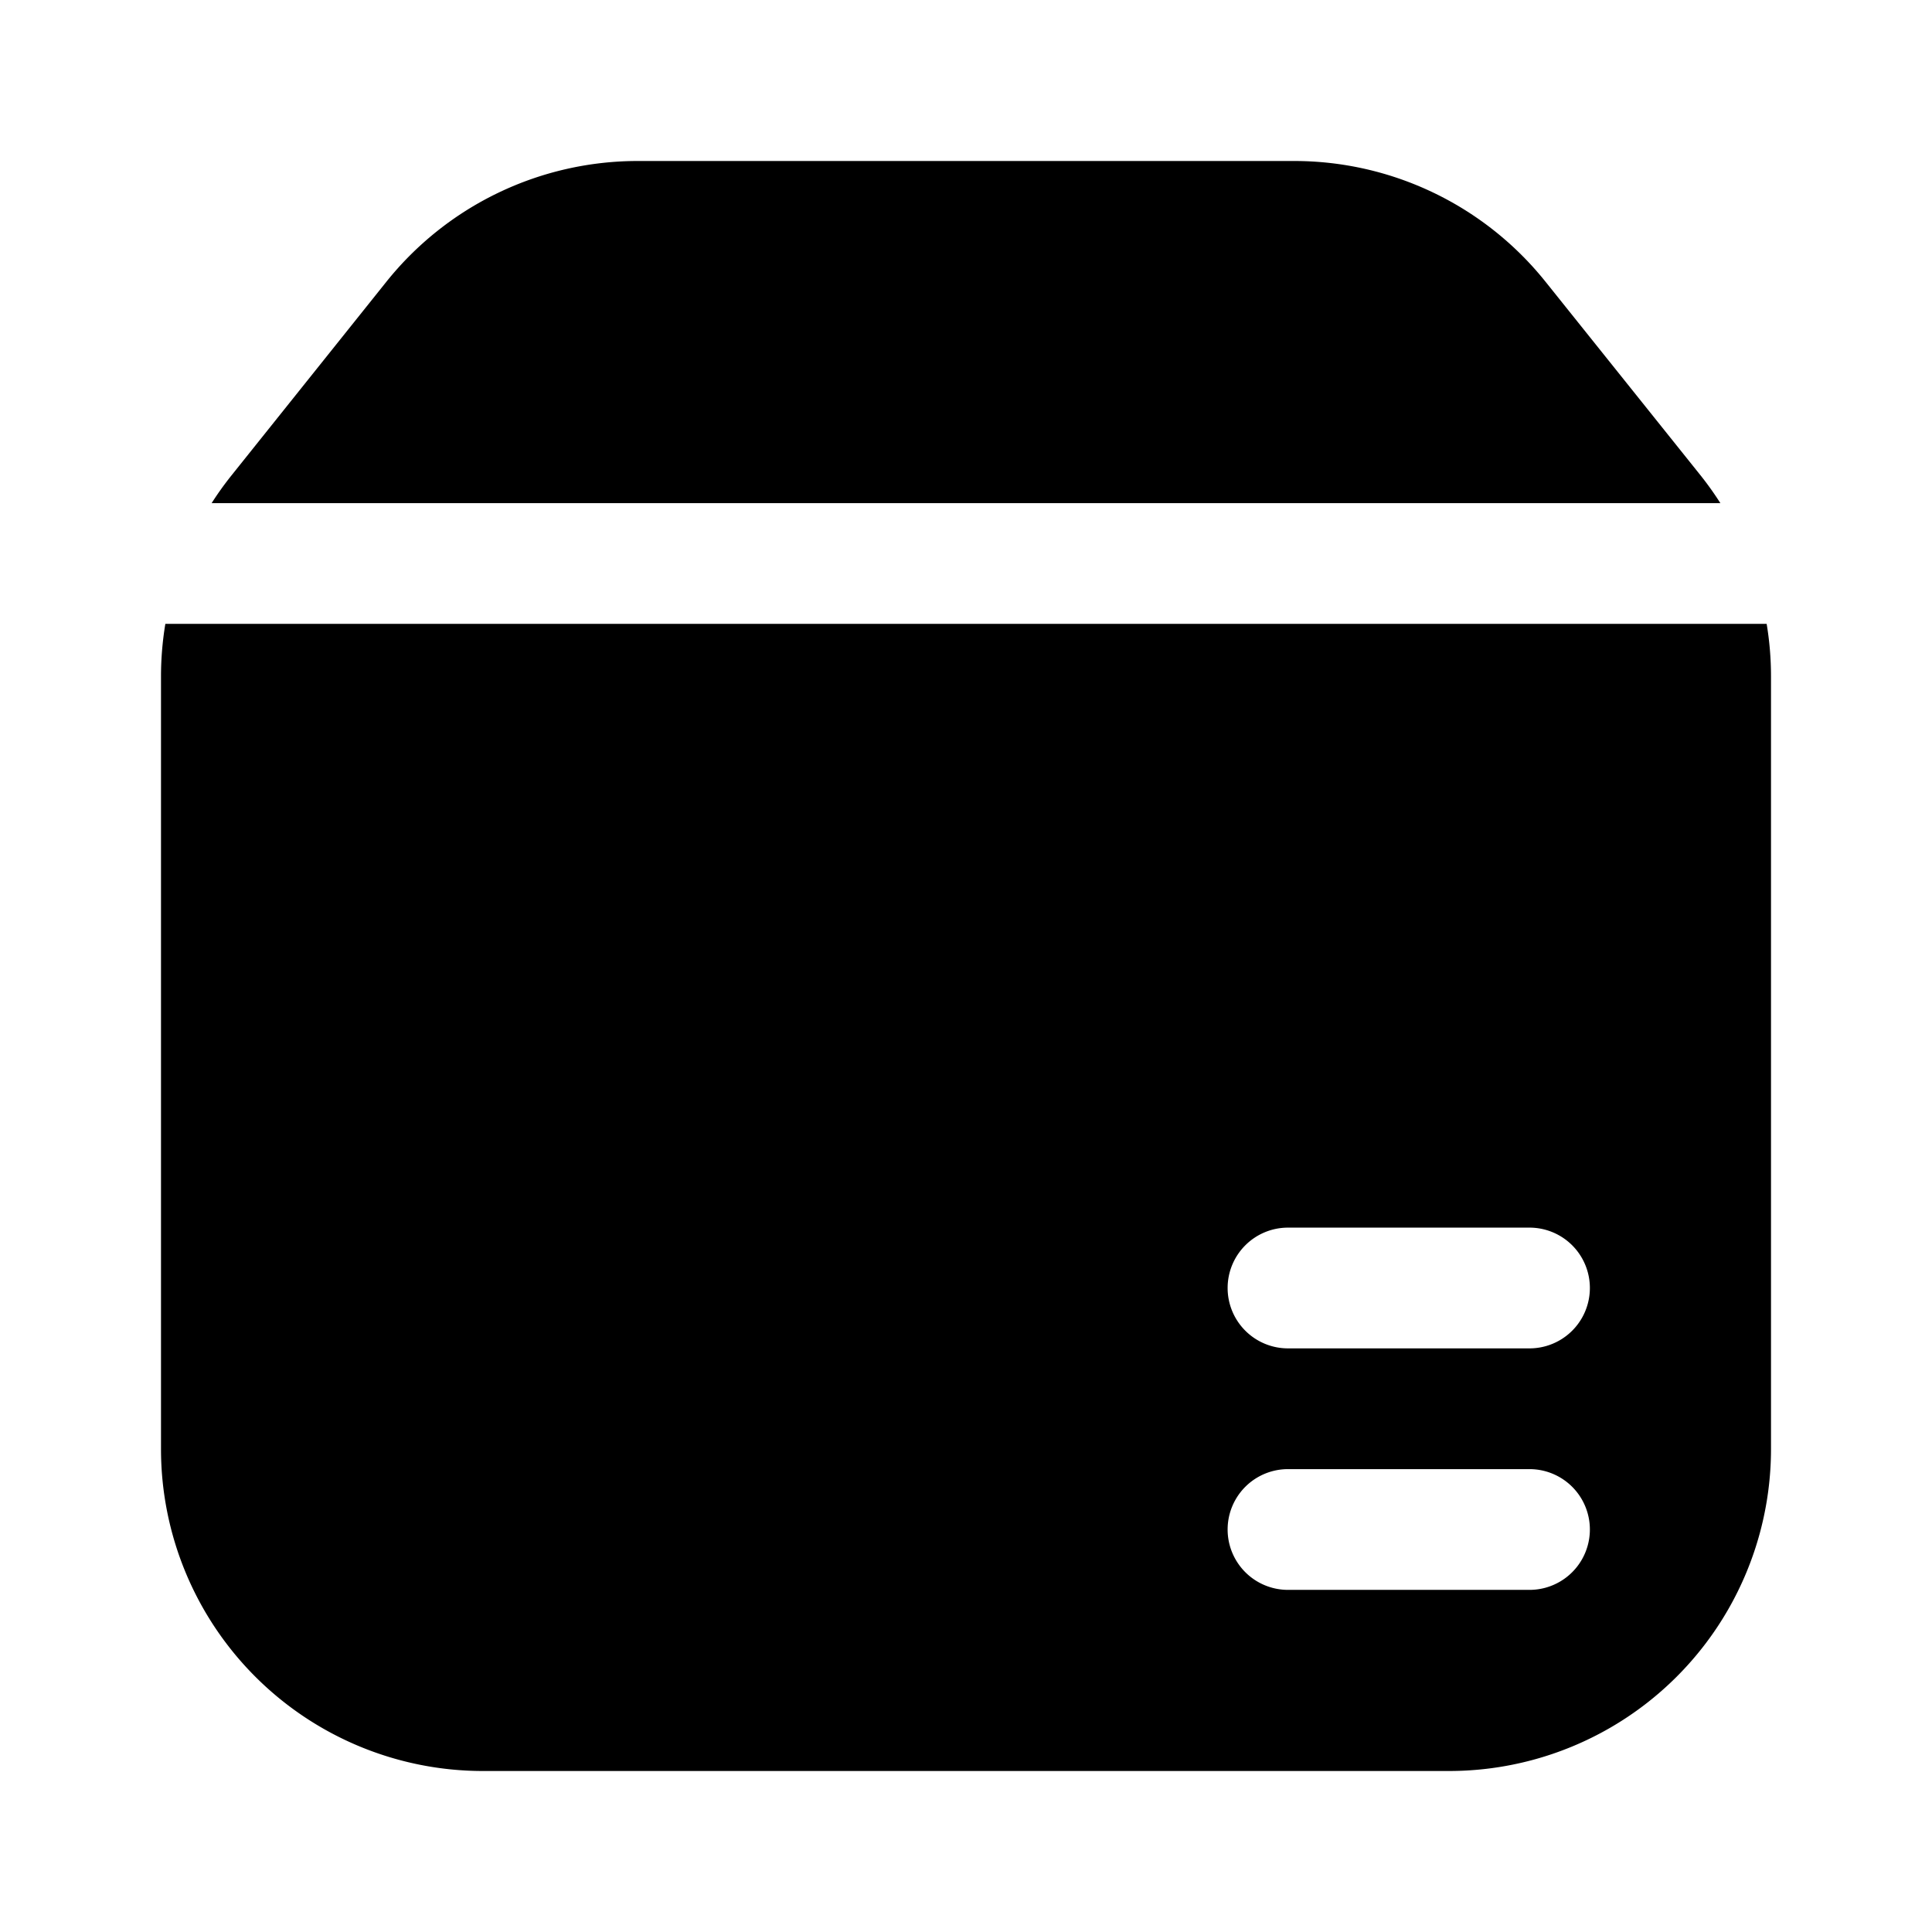 <svg xmlns="http://www.w3.org/2000/svg" width="1em" height="1em" viewBox="0 0 24 24">
  <path fill="currentColor" fill-rule="evenodd" d="M22 8.403V18a4 4 0 0 1-4 4H6a4 4 0 0 1-4-4V8.403a4 4 0 0 1 .054-.653h19.892c.036.215.054.433.054.653Zm-.629-2.153a4.02 4.02 0 0 0-.247-.346L19.2 3.501A4 4 0 0 0 16.078 2H7.923a4 4 0 0 0-3.124 1.501L2.877 5.904a4.003 4.003 0 0 0-.248.346H21.37ZM16 18.25a.75.75 0 0 0 0 1.5h3a.75.75 0 0 0 0-1.5h-3ZM15.25 16a.75.75 0 0 1 .75-.75h3a.75.75 0 0 1 0 1.5h-3a.75.75 0 0 1-.75-.75Z" clip-rule="evenodd"/>
</svg>

